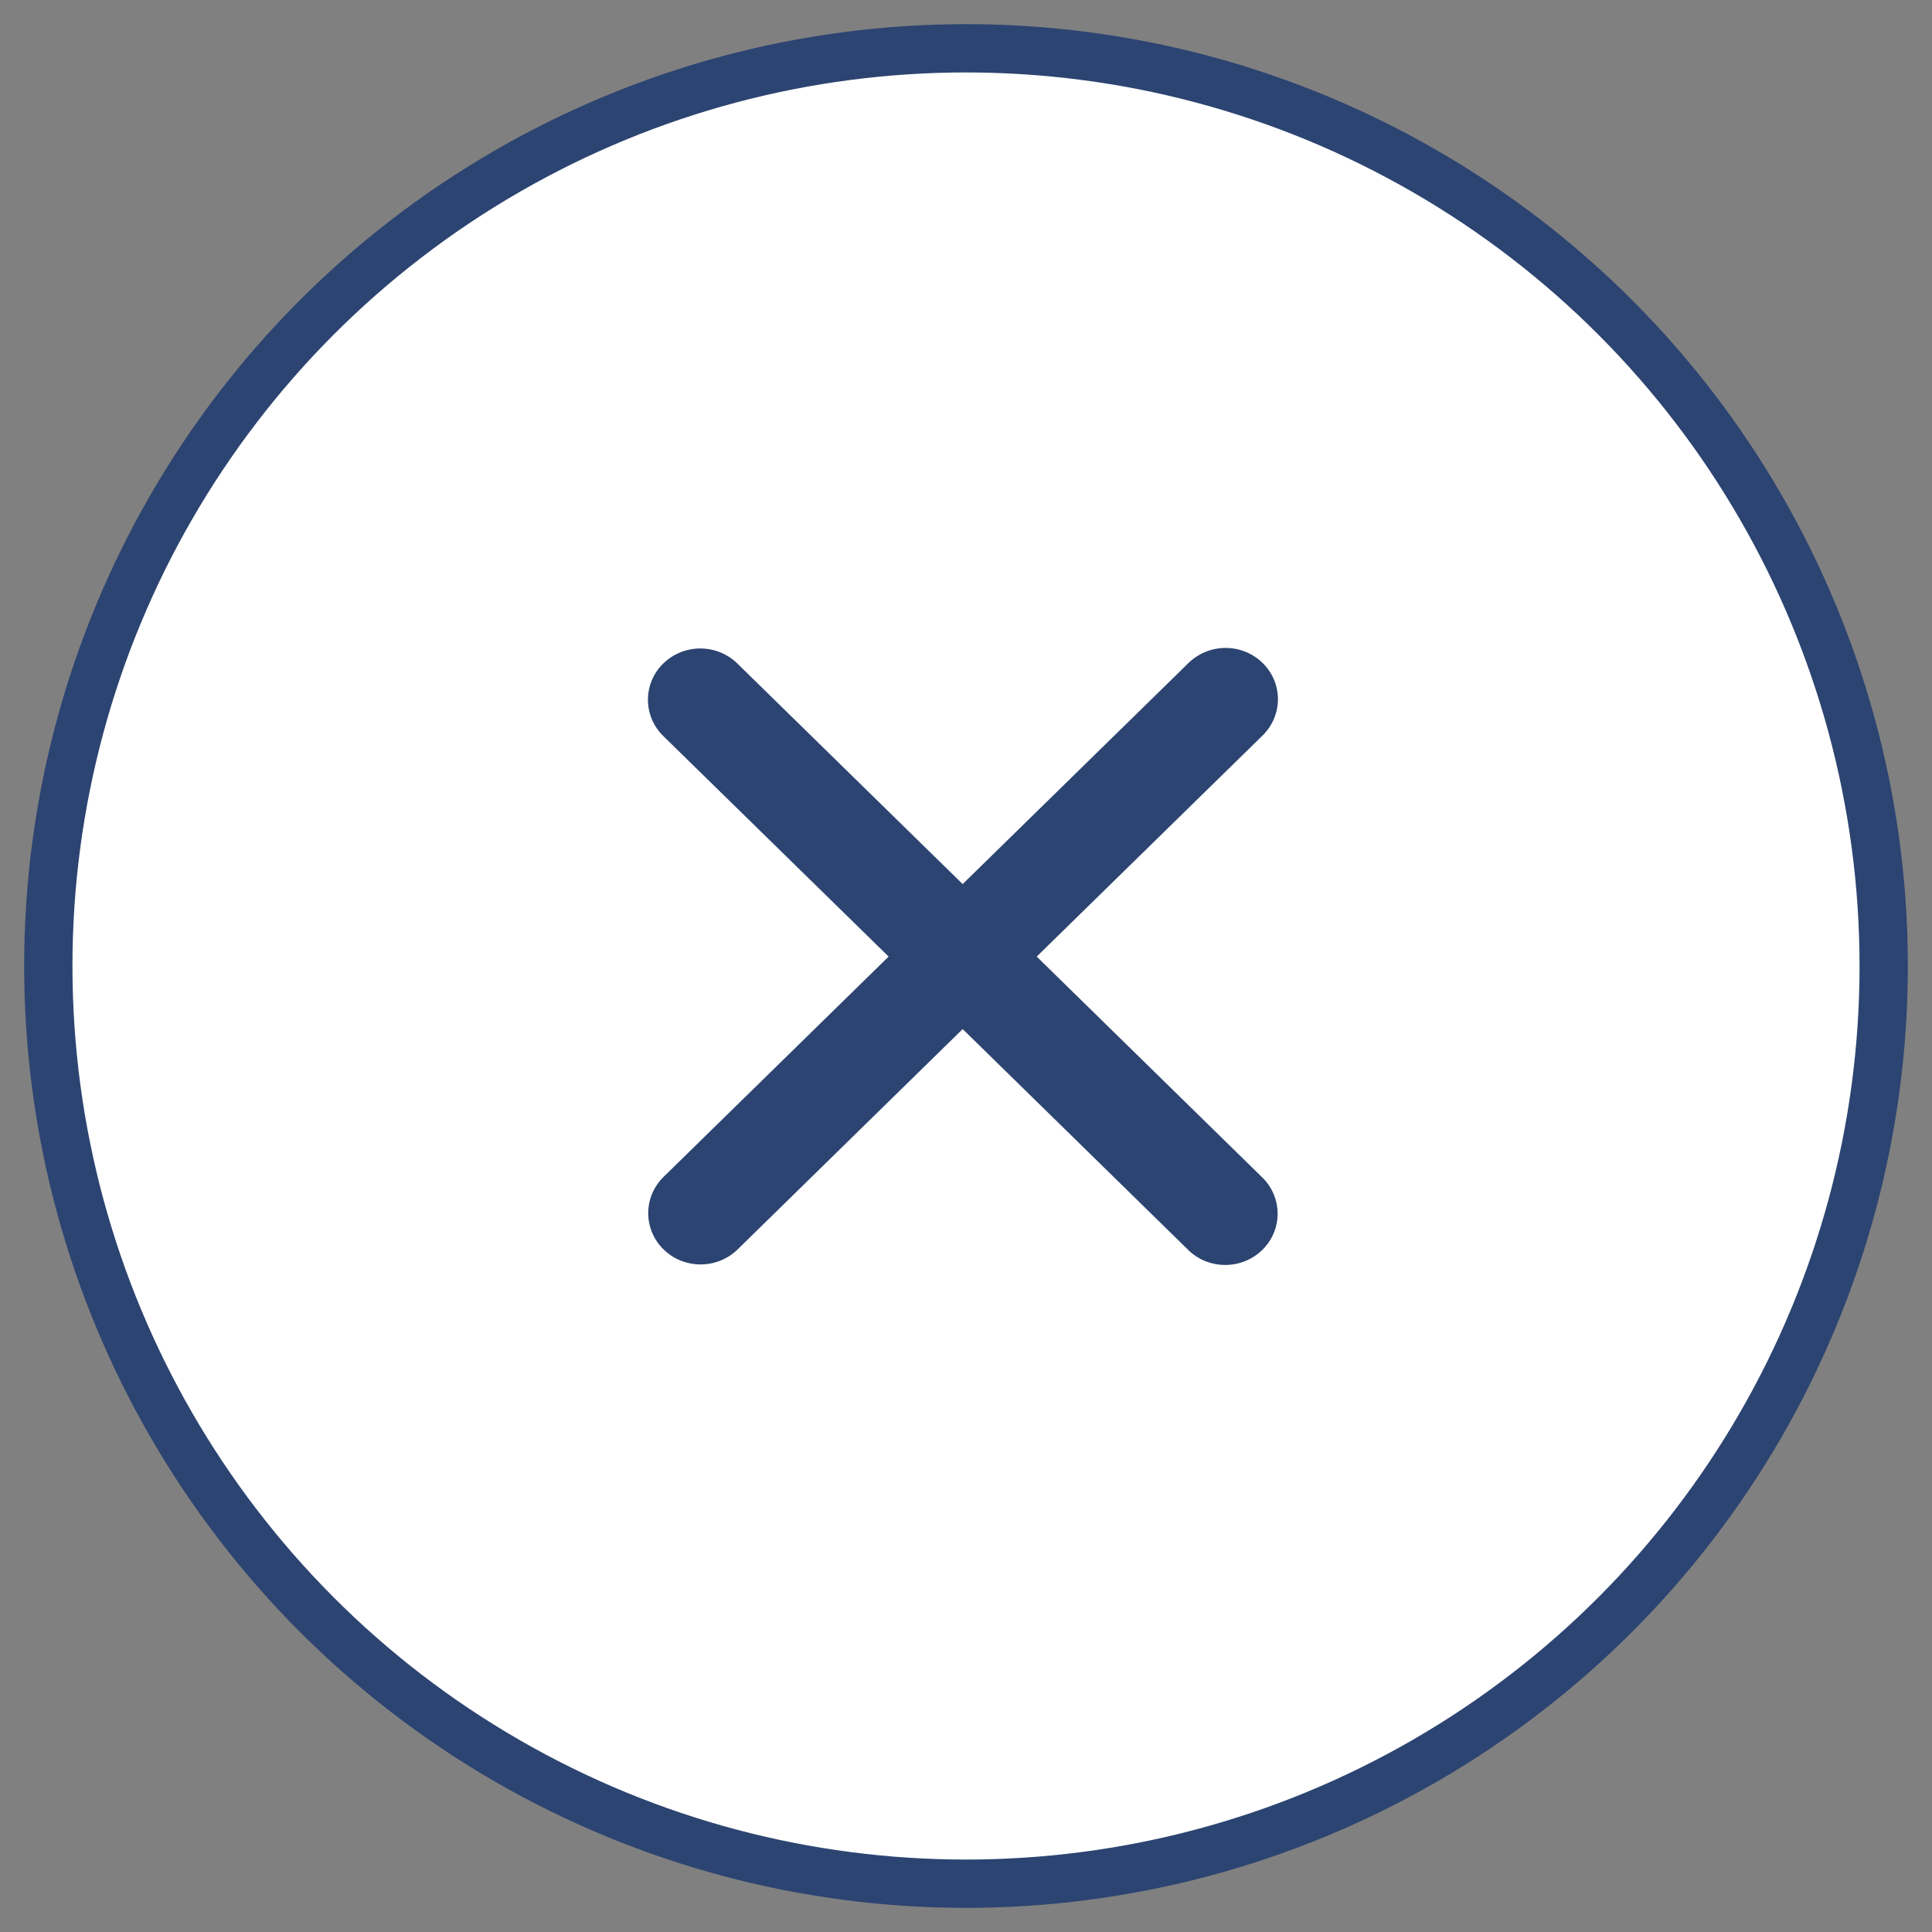 <?xml version="1.0" encoding="UTF-8"?>
<svg width="40px" height="40px" viewBox="0 0 40 40" version="1.1" xmlns="http://www.w3.org/2000/svg" xmlns:xlink="http://www.w3.org/1999/xlink">
    <rect x="0" y="0" width="40" height="40" fill="#808080" stroke="none"/>
    <!-- Generator: sketchtool 44.1 (41455) - http://www.bohemiancoding.com/sketch -->
    <title>70388FA2-DAD4-4FD2-B6E8-51048552A704</title>
    <desc>Created with sketchtool.</desc>
    <defs></defs>
    <g id="detail-panel" stroke="none" stroke-width="1" fill="none" fill-rule="evenodd">
        <g id="Detailed-side-panel-1_leases" transform="translate(-619, -14)">
            <g id="Group-85" transform="translate(619, 0)">
                <g id="Group-78" transform="translate(0, 14)">
                    <g id="Group-77" transform="translate(1, 1)">
                        <circle id="Oval" stroke="#2C4471" fill="#FFFFFF" cx="19" cy="19" r="19"></circle>
                        <path d="M24.342,12.415 C24.94,12.398 25.44,12.859 25.458,13.445 C25.467,13.743 25.347,14.03 25.13,14.238 L20.464,18.805 L25.118,23.362 C25.55,23.768 25.565,24.44 25.15,24.863 C24.735,25.286 24.048,25.3 23.616,24.894 C23.606,24.884 23.596,24.873 23.585,24.863 L18.931,20.306 L14.288,24.852 C13.873,25.275 13.186,25.289 12.754,24.883 C12.322,24.477 12.308,23.805 12.723,23.382 C12.733,23.372 12.744,23.361 12.754,23.351 L17.398,18.805 L12.743,14.249 C12.314,13.84 12.304,13.168 12.722,12.747 C12.926,12.542 13.206,12.426 13.498,12.426 C13.792,12.426 14.072,12.542 14.276,12.747 L18.931,17.304 L23.596,12.737 C23.793,12.539 24.06,12.424 24.342,12.415" id="Fill-4" fill="#2C4471" fill-rule="nonzero"></path>
                    </g>
                </g>
            </g>
        </g>
    </g>
</svg>